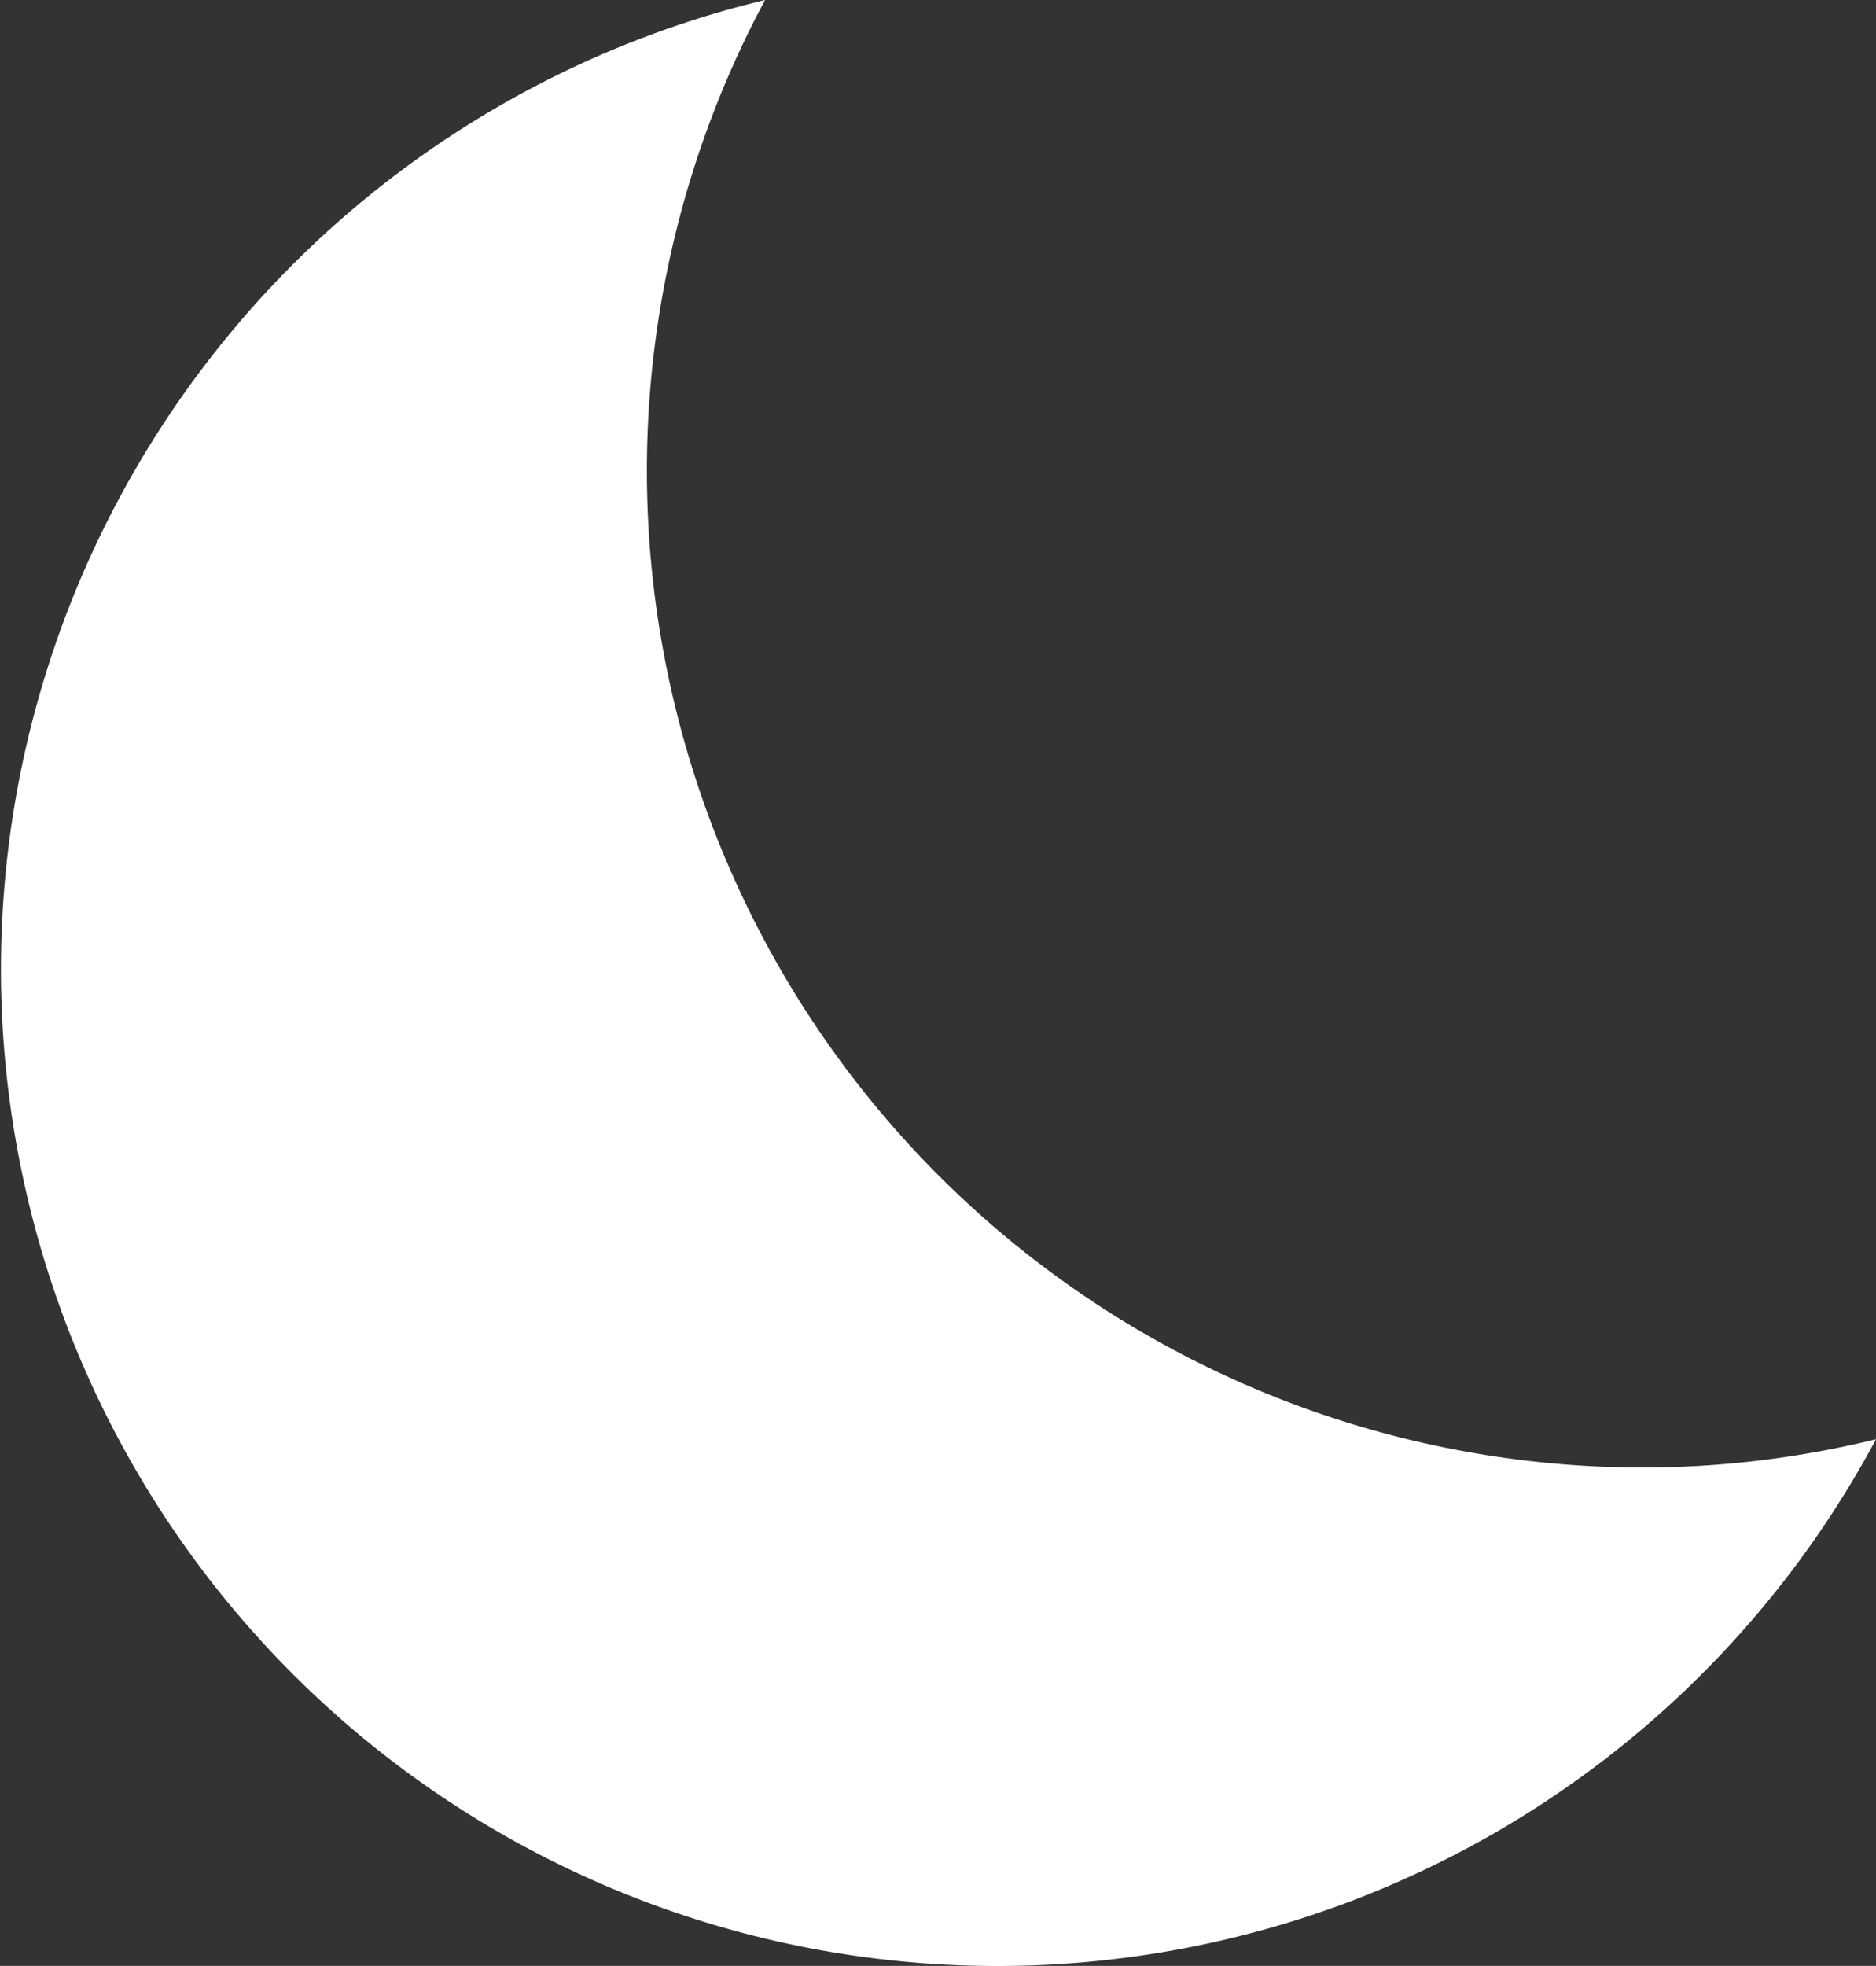 <svg xmlns="http://www.w3.org/2000/svg" viewBox="0 0 25.87 27.1"><rect x="0" y="0" width="25.87" height="27.1" fill="#333333" stroke="none"/><defs><style>.cls-1{fill:#fff;}</style></defs><title>clear-night</title><g id="Layer_2" data-name="Layer 2"><g id="icons"><g id="moon"><path class="cls-1" d="M22.67,20.23A13.74,13.74,0,0,1,10.55,0,13.74,13.74,0,1,0,25.87,19.84,13.55,13.55,0,0,1,22.67,20.23Z"/></g></g></g></svg>